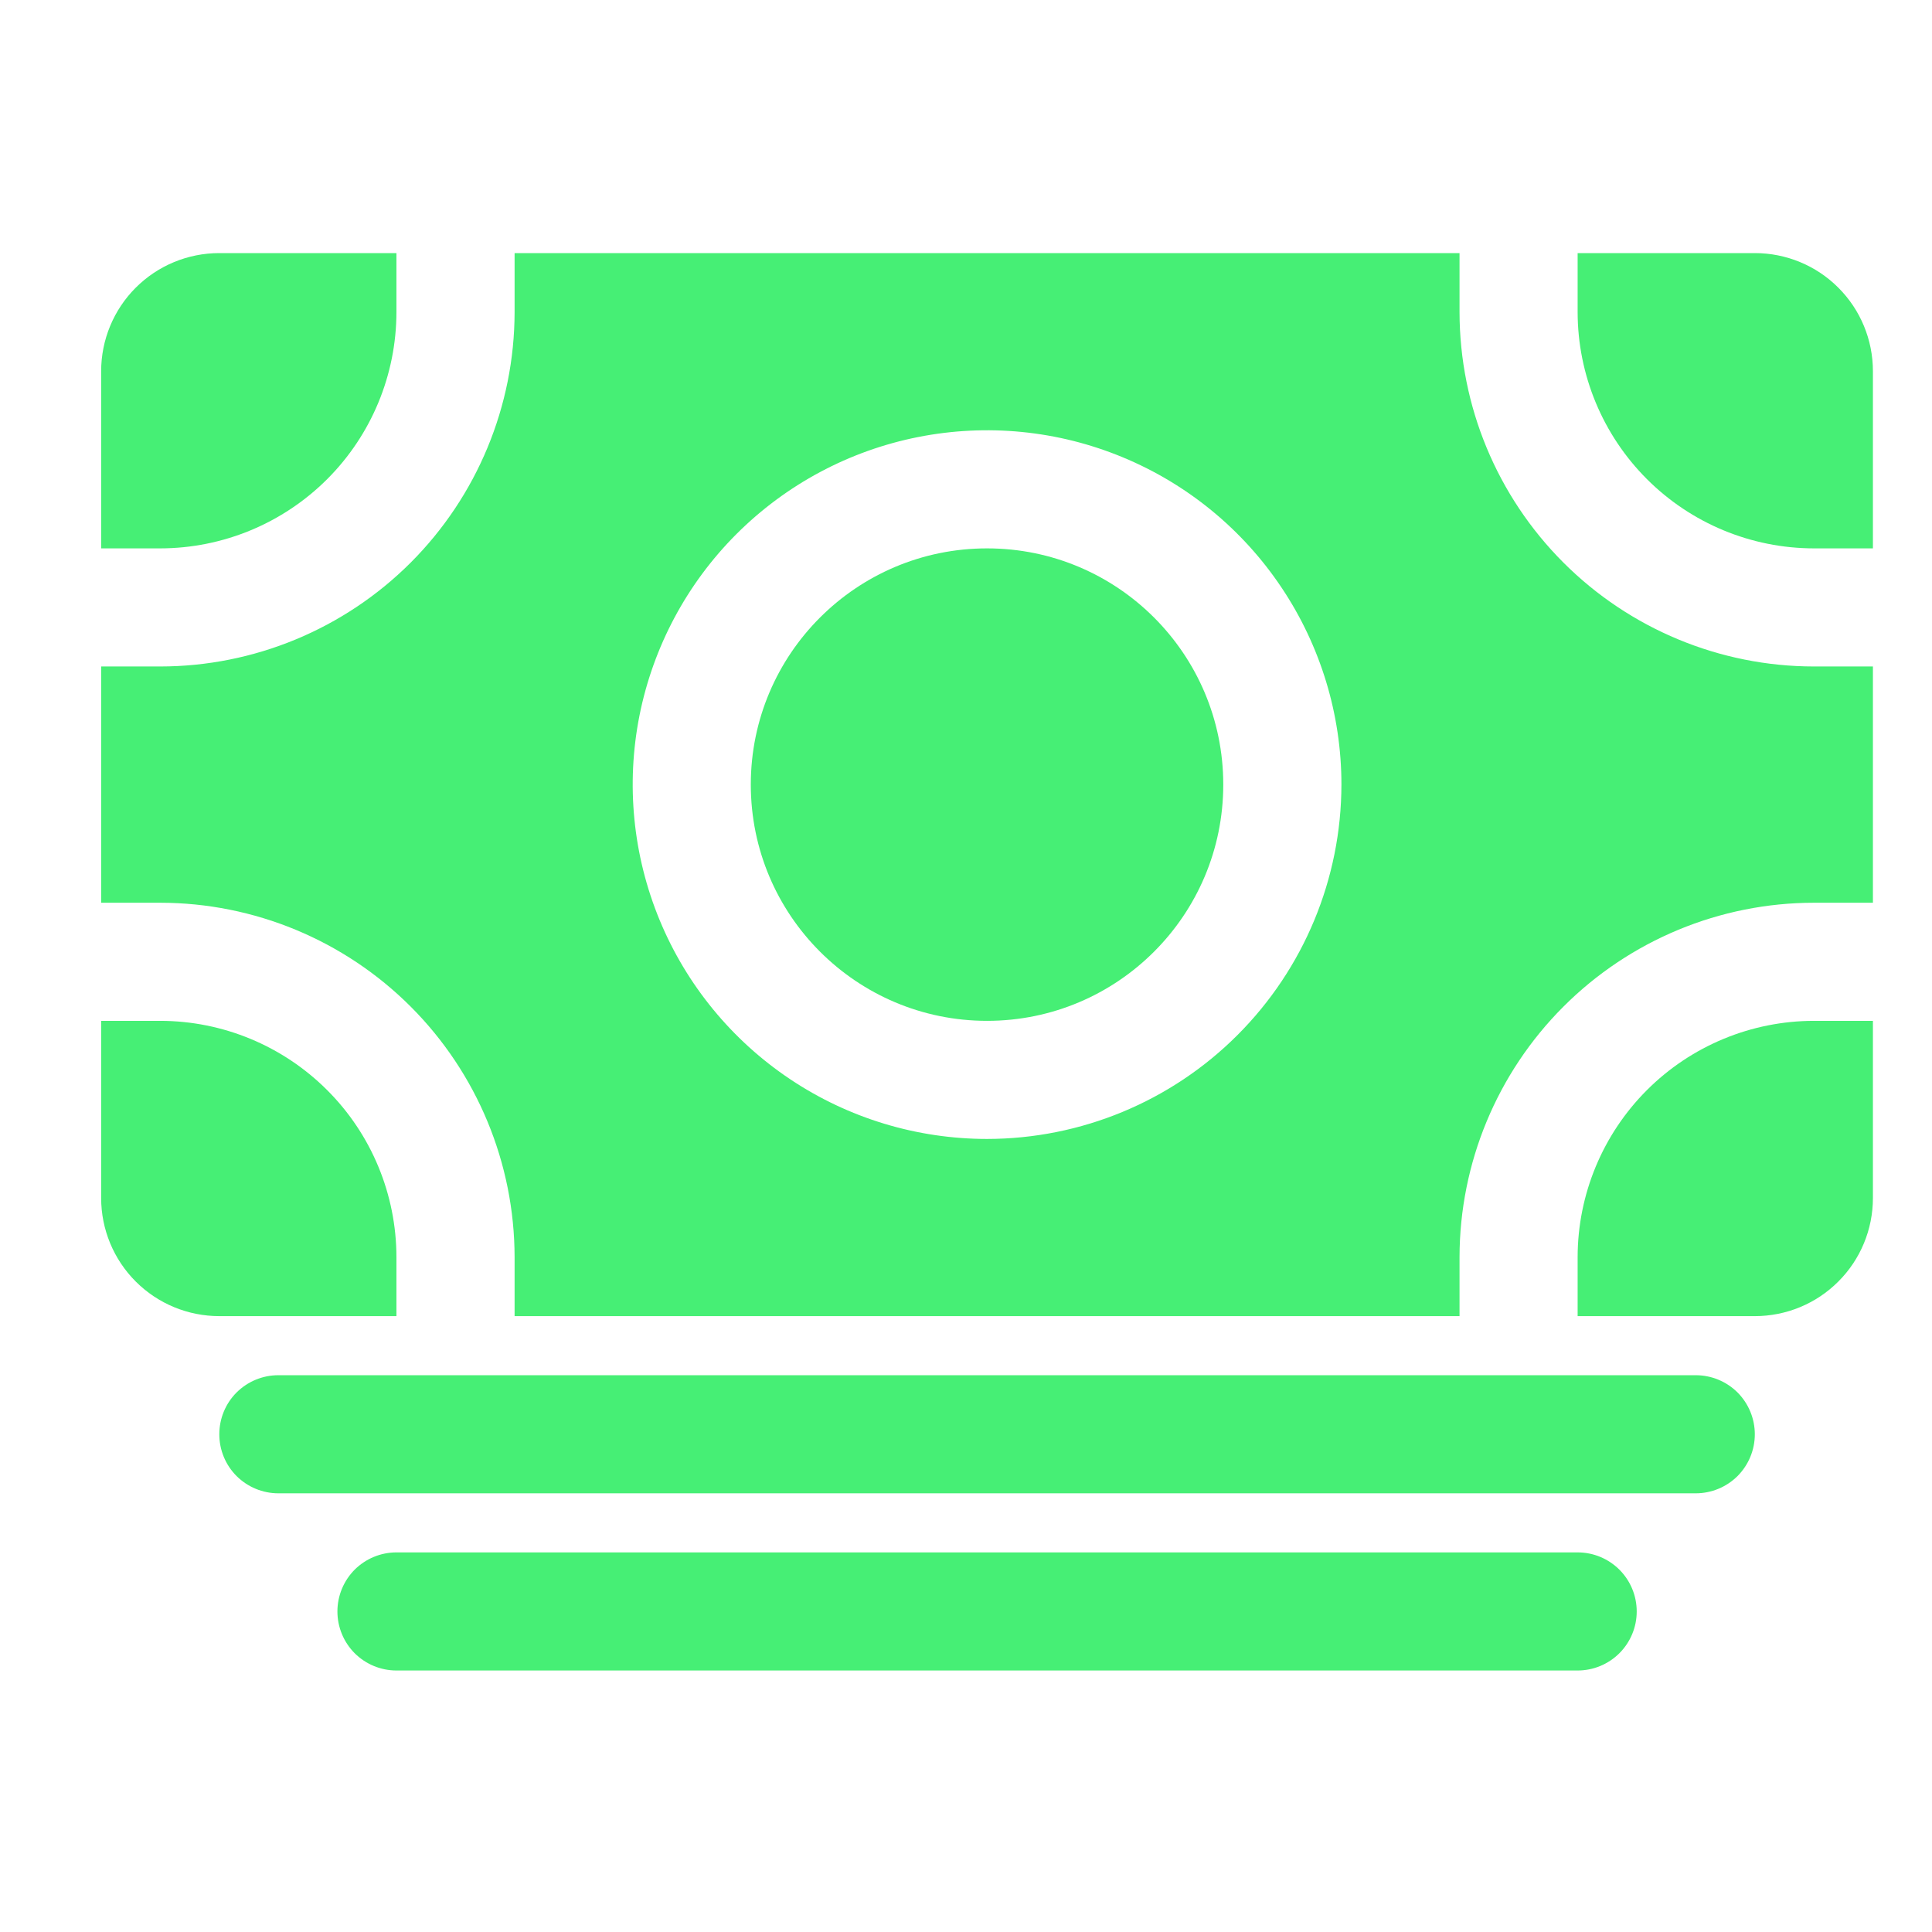 <svg width="31" height="31" viewBox="0 0 31 31" fill="none" xmlns="http://www.w3.org/2000/svg">
<path d="M27.209 23.961H4.466C4.215 23.961 3.974 23.861 3.796 23.684C3.618 23.506 3.519 23.265 3.519 23.014C3.519 22.762 3.618 22.521 3.796 22.343C3.974 22.166 4.215 22.066 4.466 22.066H27.209C27.461 22.066 27.702 22.166 27.88 22.343C28.057 22.521 28.157 22.762 28.157 23.014C28.157 23.265 28.057 23.506 27.88 23.684C27.702 23.861 27.461 23.961 27.209 23.961ZM25.314 26.804H6.361C6.11 26.804 5.869 26.704 5.691 26.527C5.514 26.349 5.414 26.108 5.414 25.857C5.414 25.605 5.514 25.364 5.691 25.186C5.869 25.009 6.11 24.909 6.361 24.909H25.314C25.566 24.909 25.806 25.009 25.984 25.186C26.162 25.364 26.262 25.605 26.262 25.857C26.262 26.108 26.162 26.349 25.984 26.527C25.806 26.704 25.566 26.804 25.314 26.804ZM2.571 16.38H1.623V19.223C1.623 19.726 1.823 20.208 2.178 20.563C2.534 20.919 3.016 21.118 3.519 21.118H6.361V20.171C6.36 19.166 5.961 18.202 5.25 17.492C4.539 16.781 3.576 16.381 2.571 16.38Z" fill="#46EF75"/>
<path d="M29.105 14.485H30.052V10.694H29.105C27.597 10.693 26.152 10.093 25.086 9.027C24.02 7.961 23.421 6.516 23.419 5.008V4.061H8.257V5.008C8.255 6.516 7.655 7.961 6.59 9.027C5.524 10.093 4.078 10.693 2.571 10.694H1.623V14.485H2.571C4.078 14.486 5.524 15.086 6.59 16.152C7.655 17.218 8.255 18.663 8.257 20.171V21.118H23.419V20.171C23.421 18.663 24.02 17.218 25.086 16.152C26.152 15.086 27.597 14.486 29.105 14.485ZM15.838 18.275C14.713 18.275 13.614 17.942 12.679 17.317C11.744 16.692 11.015 15.804 10.585 14.765C10.155 13.726 10.042 12.583 10.261 11.48C10.481 10.377 11.022 9.364 11.817 8.569C12.613 7.774 13.626 7.232 14.729 7.013C15.832 6.794 16.975 6.906 18.014 7.337C19.053 7.767 19.941 8.496 20.565 9.431C21.19 10.366 21.524 11.465 21.524 12.589C21.522 14.097 20.922 15.542 19.856 16.608C18.791 17.674 17.345 18.274 15.838 18.275Z" fill="#46EF75"/>
<path d="M15.838 16.38C17.931 16.38 19.628 14.683 19.628 12.589C19.628 10.496 17.931 8.799 15.838 8.799C13.744 8.799 12.047 10.496 12.047 12.589C12.047 14.683 13.744 16.38 15.838 16.38Z" fill="#46EF75"/>
<path d="M25.314 20.171V21.118H28.157C28.66 21.118 29.142 20.919 29.497 20.563C29.853 20.208 30.052 19.726 30.052 19.223V16.38H29.105C28.1 16.381 27.136 16.781 26.426 17.491C25.715 18.202 25.315 19.166 25.314 20.171ZM29.105 8.799H30.052V5.956C30.052 5.453 29.853 4.971 29.497 4.616C29.142 4.26 28.66 4.061 28.157 4.061H25.314V5.008C25.315 6.013 25.715 6.977 26.426 7.688C27.136 8.398 28.1 8.798 29.105 8.799ZM6.361 5.008V4.061H3.519C3.016 4.061 2.534 4.26 2.178 4.616C1.823 4.971 1.623 5.453 1.623 5.956V8.799H2.571C3.576 8.798 4.539 8.398 5.25 7.688C5.961 6.977 6.36 6.013 6.361 5.008Z" fill="#46EF75"/>
</svg>
